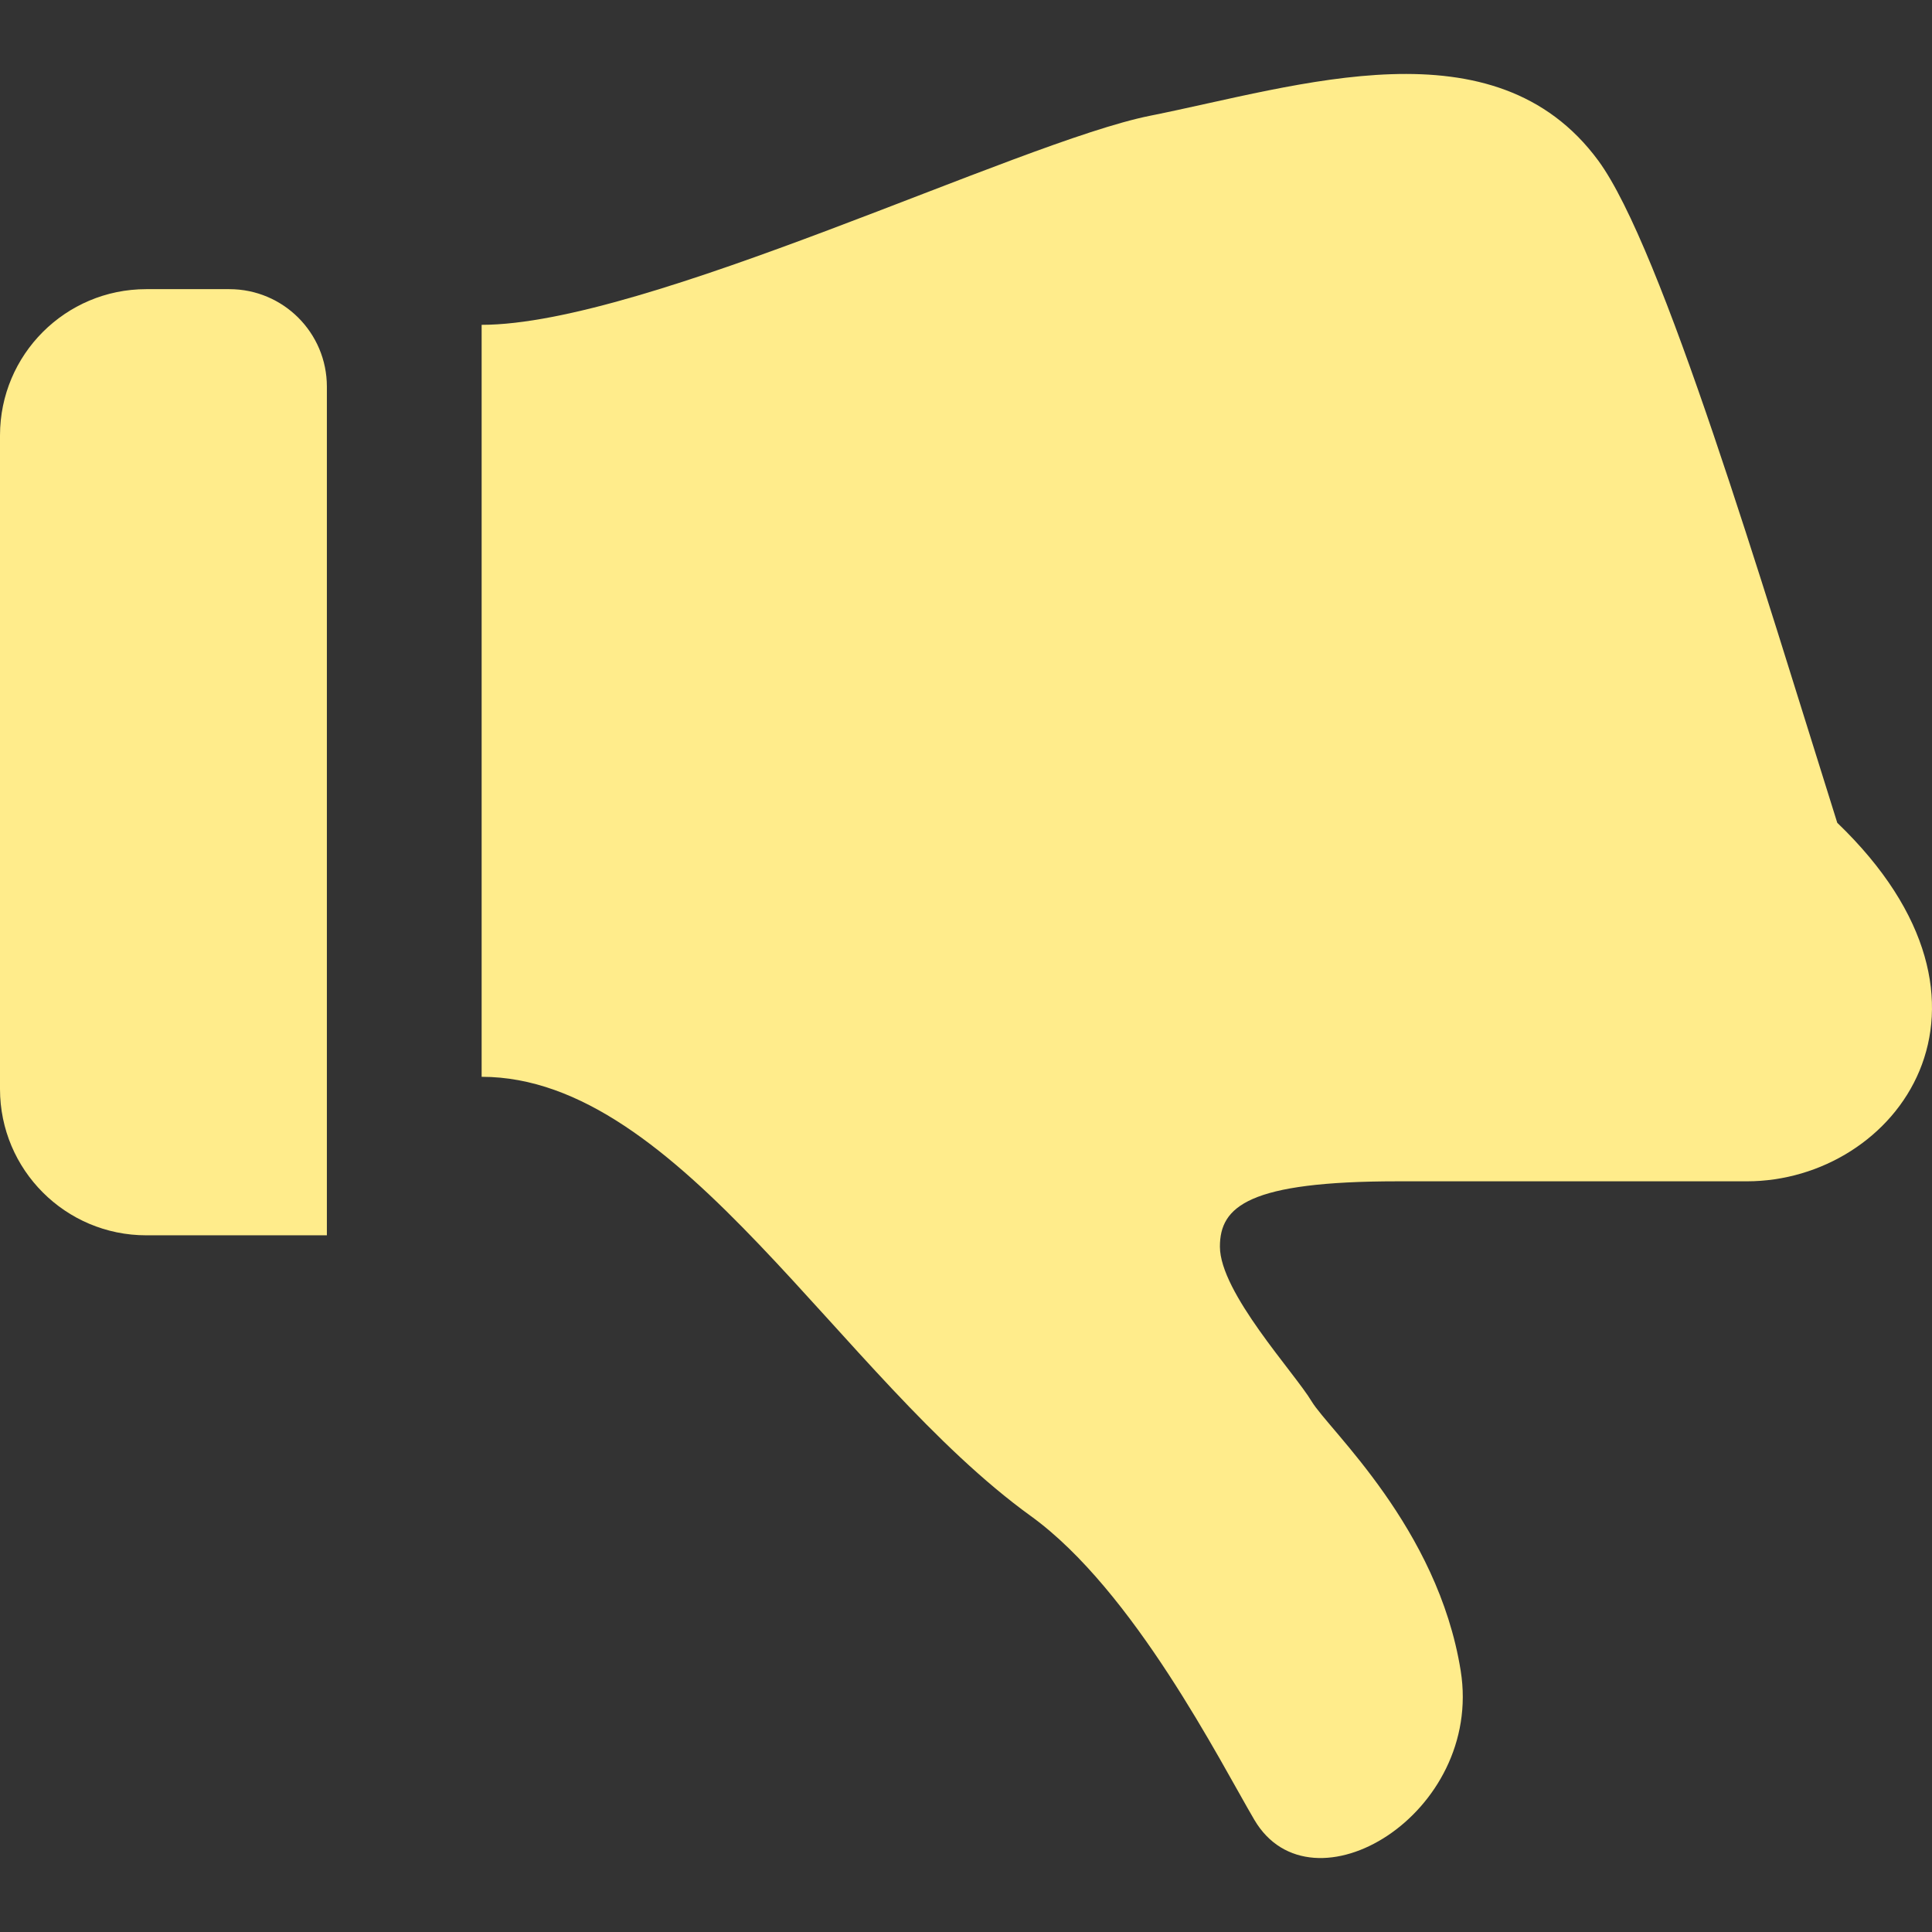 <!--?xml version="1.0" encoding="utf-8"?-->
<!-- Generator: Adobe Illustrator 18.1.1, SVG Export Plug-In . SVG Version: 6.00 Build 0)  -->

<svg version="1.1" id="_x32_" xmlns="http://www.w3.org/2000/svg" xmlns:xlink="http://www.w3.org/1999/xlink" x="0px" y="0px" viewBox="0 0 512 512" style="width: 256px; height: 256px; opacity: 1;" xml:space="preserve">
<rect x="0" y="0" width="512" height="512" fill="#333333" stroke="none"/>
<style type="text/css">
	.st0{fill:#4B4B4B;}
</style>
<g>
	<path class="st0" d="M486.892,218.046c-19.899-63.282-46.42-152.51-63.338-175.494c-27.455-37.28-79.181-19.797-118.757-11.88
		c-34.956,7-133.61,55.411-177.16,55.411v199.282c52.847,0,94.803,79.745,145.519,116.387c27.344,19.751,50.234,65.18,59.254,80.514
		c15.186,25.835,60.763-1.51,54.689-39.502c-6.074-37.984-34.938-63.8-39.502-71.384c-4.556-7.622-24.308-28.864-24.308-41.012
		c0-10.649,7.584-17.307,47.086-17.307c49.133,0,82.876,0,92.561,0C502.522,313.061,537.377,266.548,486.892,218.046z" style="fill: rgb(255, 236, 139);"></path>
	<path class="st0" d="M60.781,76.629H38.752C17.344,76.629,0,93.982,0,115.391v173.206c0,21.399,17.344,38.771,38.752,38.771h47.873
		V102.464C86.625,88.184,75.051,76.629,60.781,76.629z" style="fill: rgb(255, 236, 139);"></path>
</g>
</svg>
